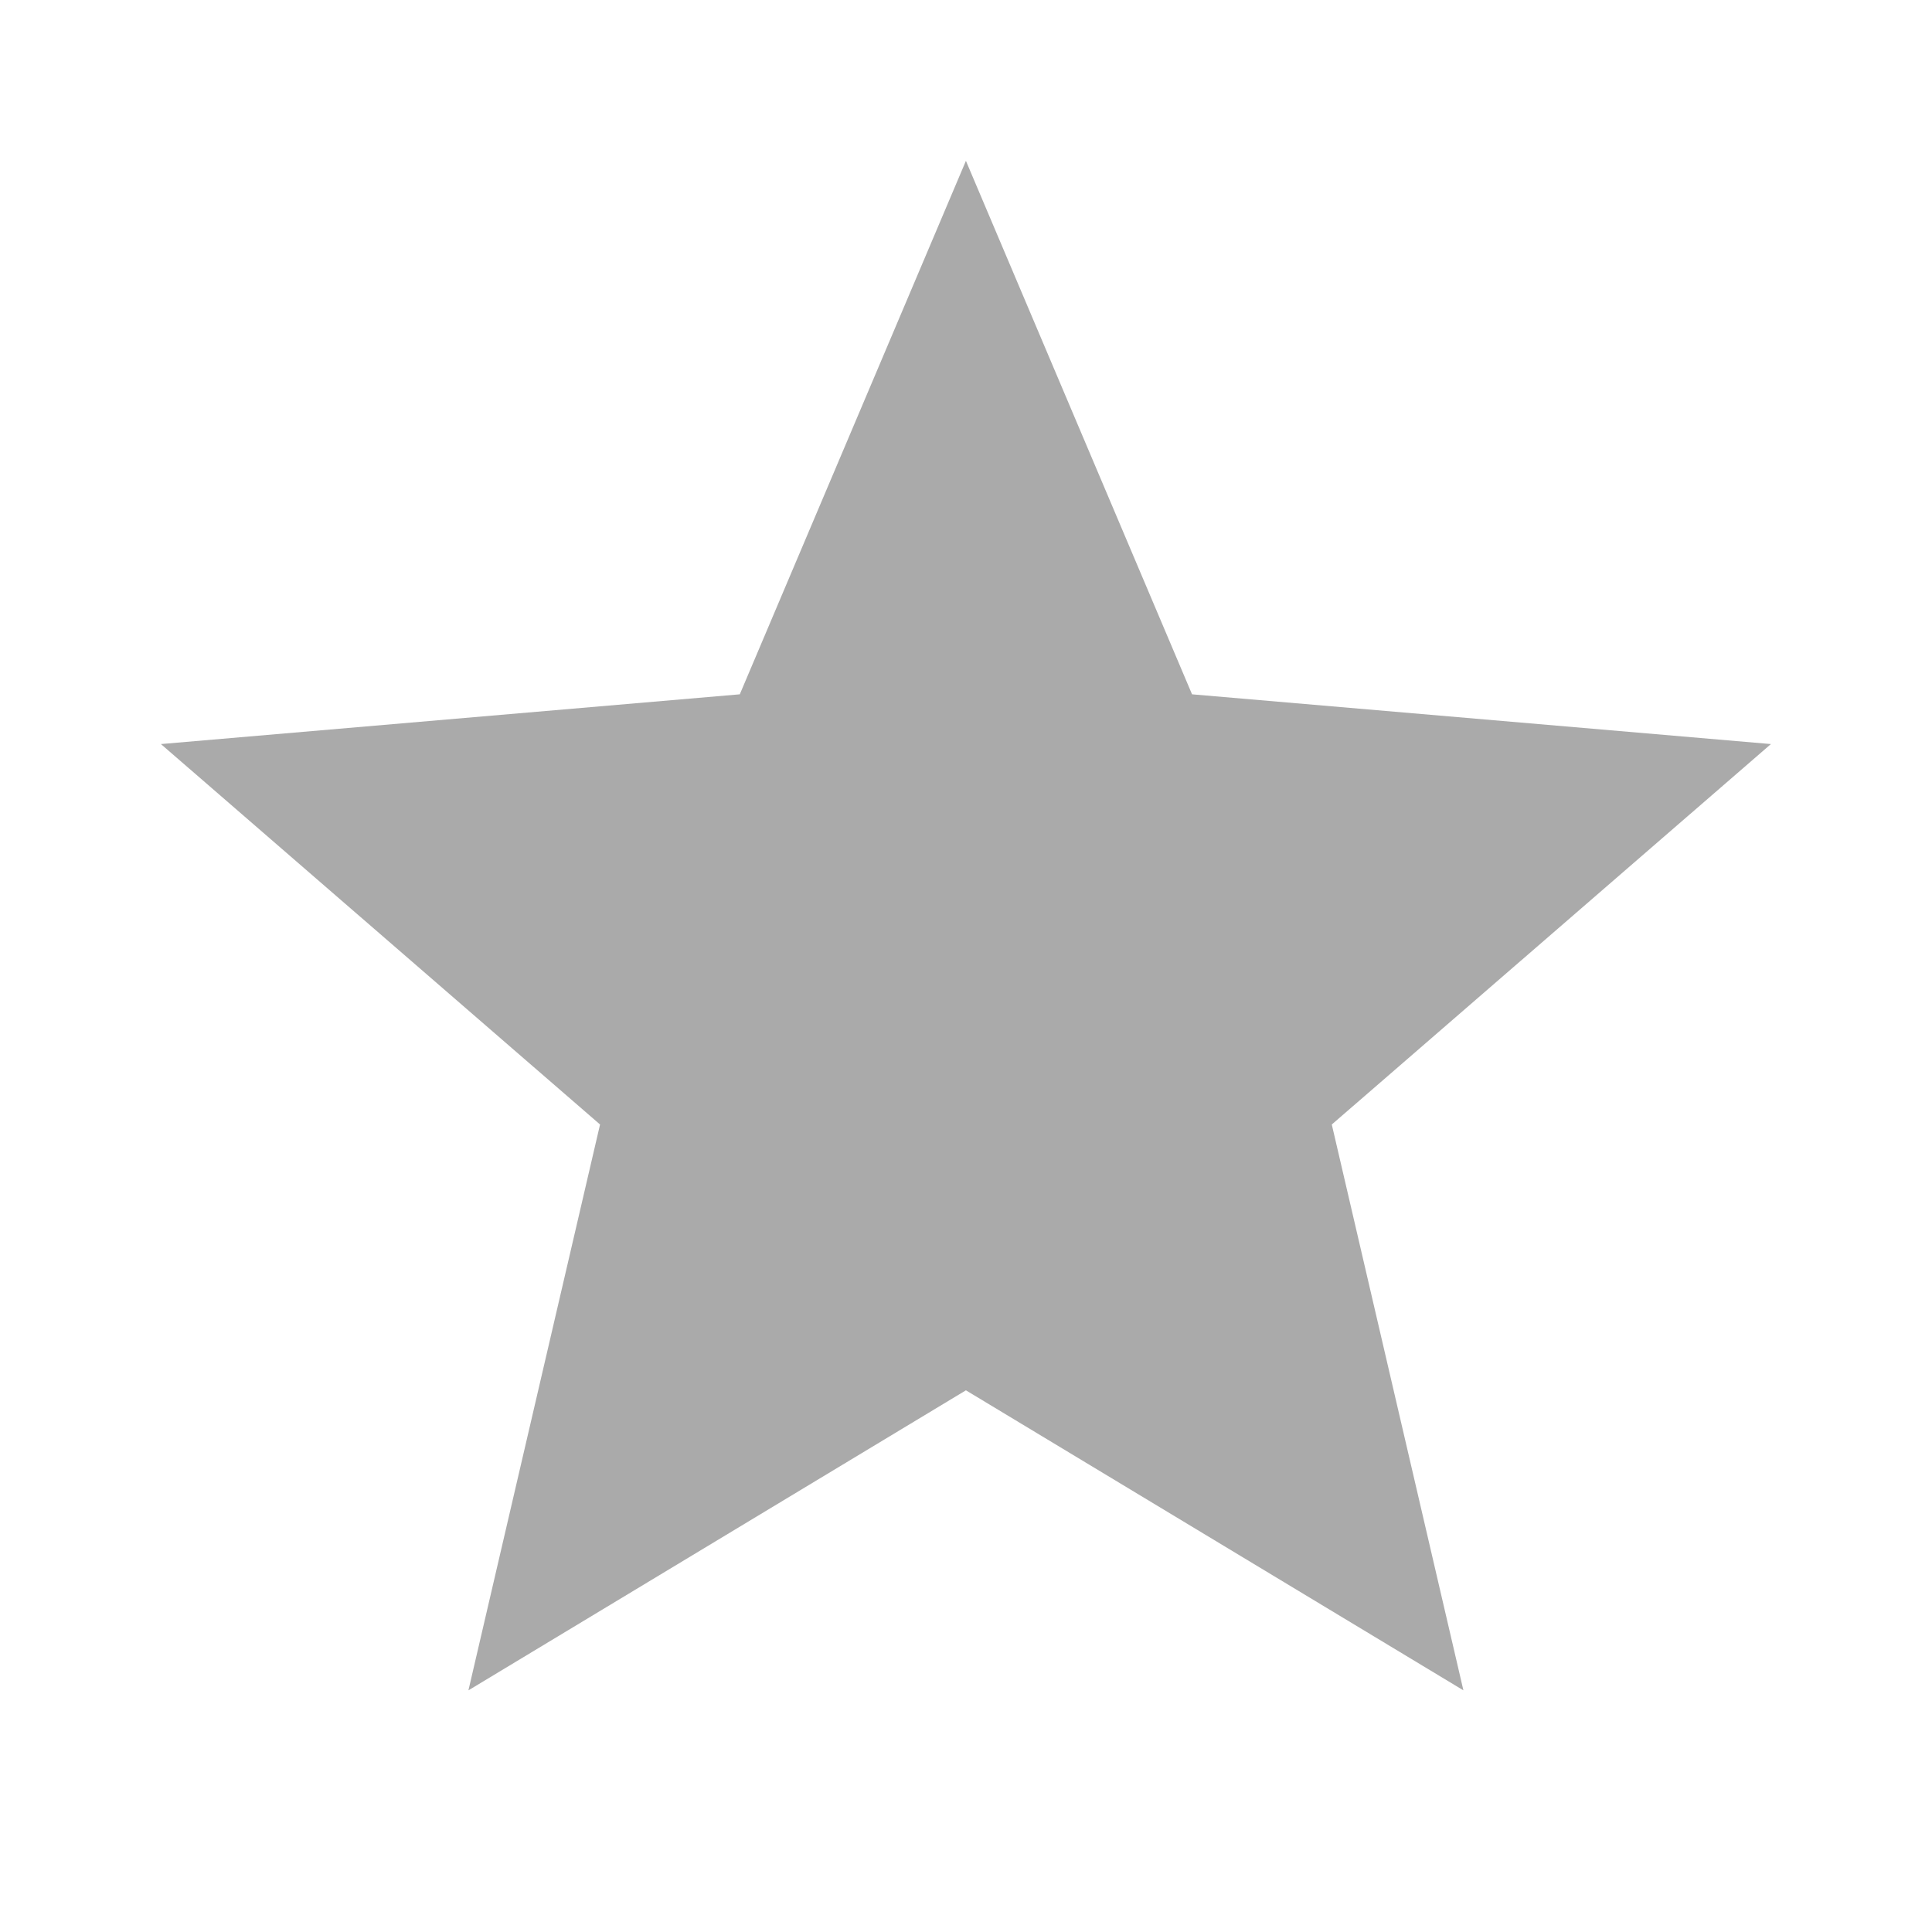 <svg width="24" height="24" viewBox="0 0 24 24" fill="none" xmlns="http://www.w3.org/2000/svg">
<path d="M11.999 17.271L18.179 20.998L16.544 13.969L21.999 9.243L14.808 8.625L11.999 1.998L9.19 8.625L1.999 9.243L7.454 13.969L5.819 20.998L11.999 17.271Z" fill="#AAAAAA"/>
</svg>
